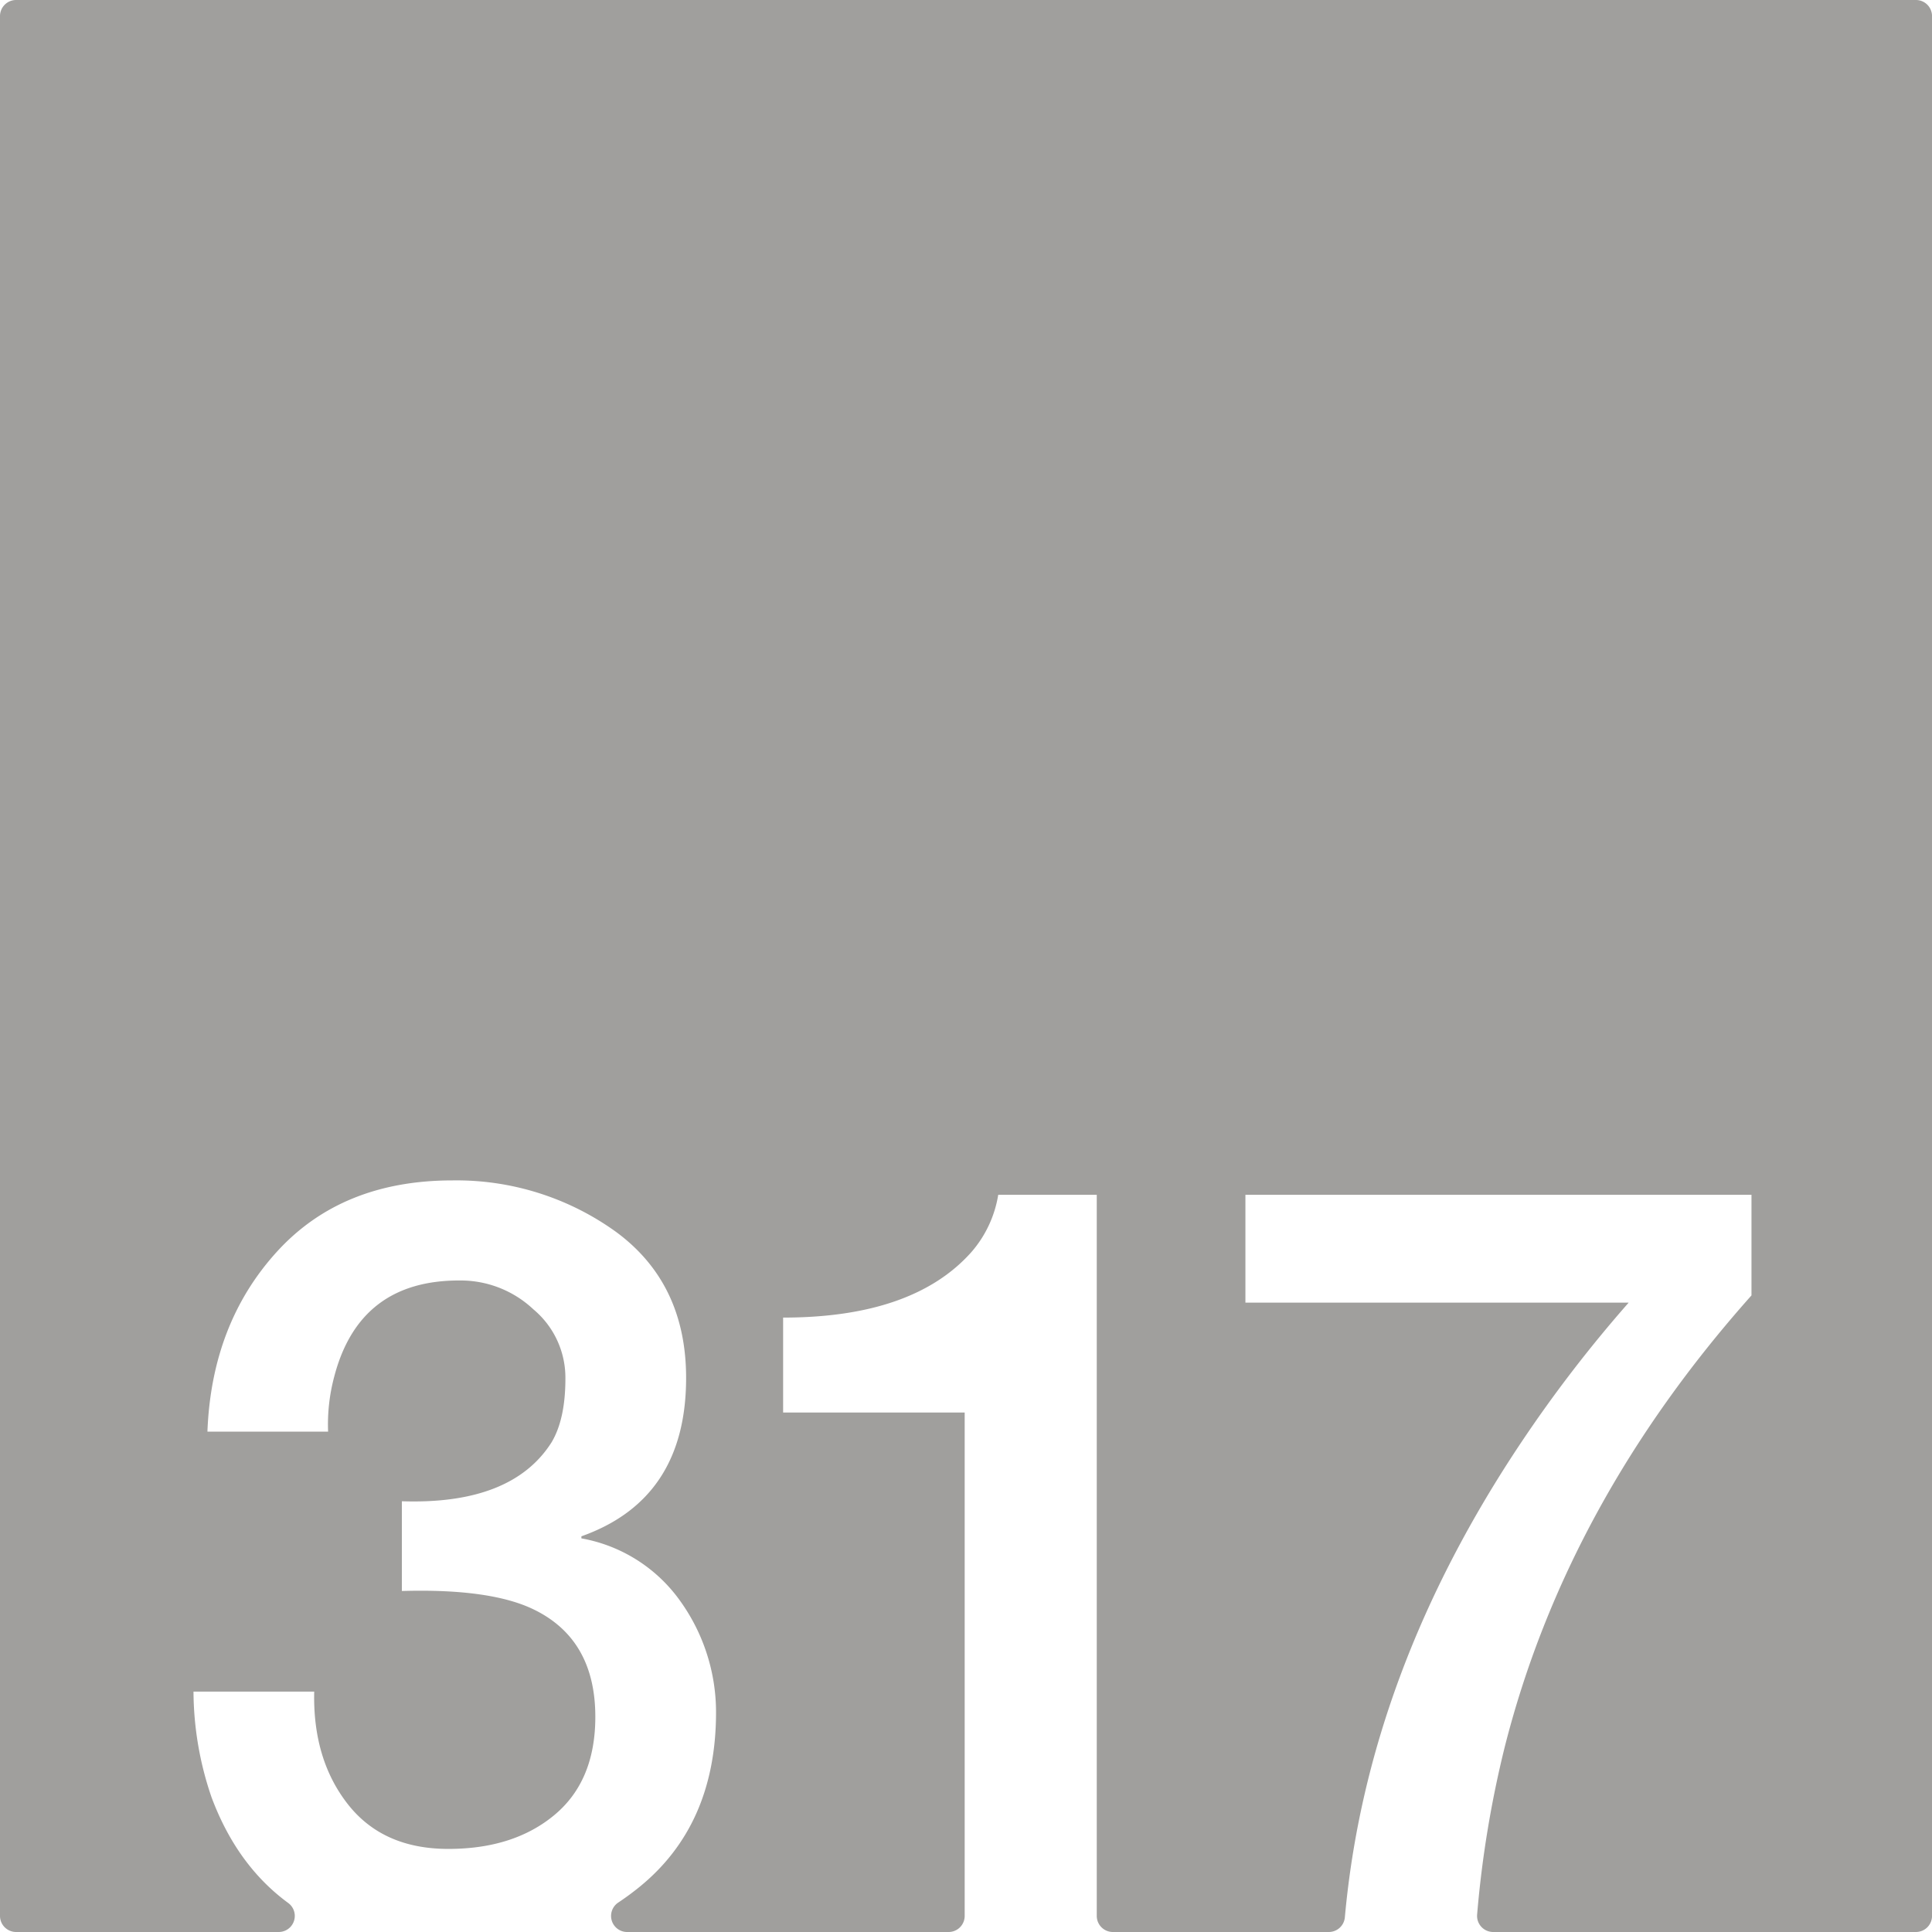 <svg xmlns="http://www.w3.org/2000/svg" width="120mm" height="120mm" viewBox="0 0 340.157 340.157">
  <g id="Zimmernummer">
      <g id="Z-03-317-E">
        <path fill="#A09f9d" stroke="none" d="M337.323,0H2.835A2.835,2.835,0,0,0,0,2.835V337.323a2.834,2.834,0,0,0,2.834,2.834H49.07a2.828,2.828,0,0,0,1.672-5.111q-9.015-6.613-13.494-18.6a57.88,57.88,0,0,1-3.179-18.618H55.321q-.273,11.9,5.9,19.8t17.71,7.9q11.534,0,18.709-5.994t7.175-17.256q0-13.623-10.808-18.89-7.629-3.724-23.25-3.27v-15.8q19.345.636,26.338-10.353,2.453-4.088,2.452-11.262a15.673,15.673,0,0,0-5.631-12.17,18.692,18.692,0,0,0-12.9-5.086q-17.711-.089-22.16,16.893a32.541,32.541,0,0,0-1.09,9.718H36.521q.726-18.983,12.17-31.606t30.97-12.624a47.992,47.992,0,0,1,28.7,8.991Q120.8,225.9,120.8,242.607q0,21.344-18.436,27.882v.364a27.2,27.2,0,0,1,17.437,11.08,33.6,33.6,0,0,1,6.267,19.8q-.091,19.709-13.623,30.607-1.748,1.407-3.588,2.63a2.829,2.829,0,0,0,1.564,5.189h56.591a2.834,2.834,0,0,0,2.835-2.834V248.692H137.88V231.981q22.887,0,33.149-11.534a20.3,20.3,0,0,0,4.723-10.081H193.1V337.323a2.834,2.834,0,0,0,2.834,2.834h38.029a2.837,2.837,0,0,0,2.82-2.6q3.9-43.076,31.171-83.781a235.373,235.373,0,0,1,18.8-24.43h-67.48V210.366h89.1v17.71q-32.514,36.51-43.412,79.377a187.637,187.637,0,0,0-4.893,29.637,2.834,2.834,0,0,0,2.828,3.067h74.432a2.834,2.834,0,0,0,2.834-2.834V2.835A2.834,2.834,0,0,0,337.323,0Z"/>
      </g>
    </g>
</svg>
